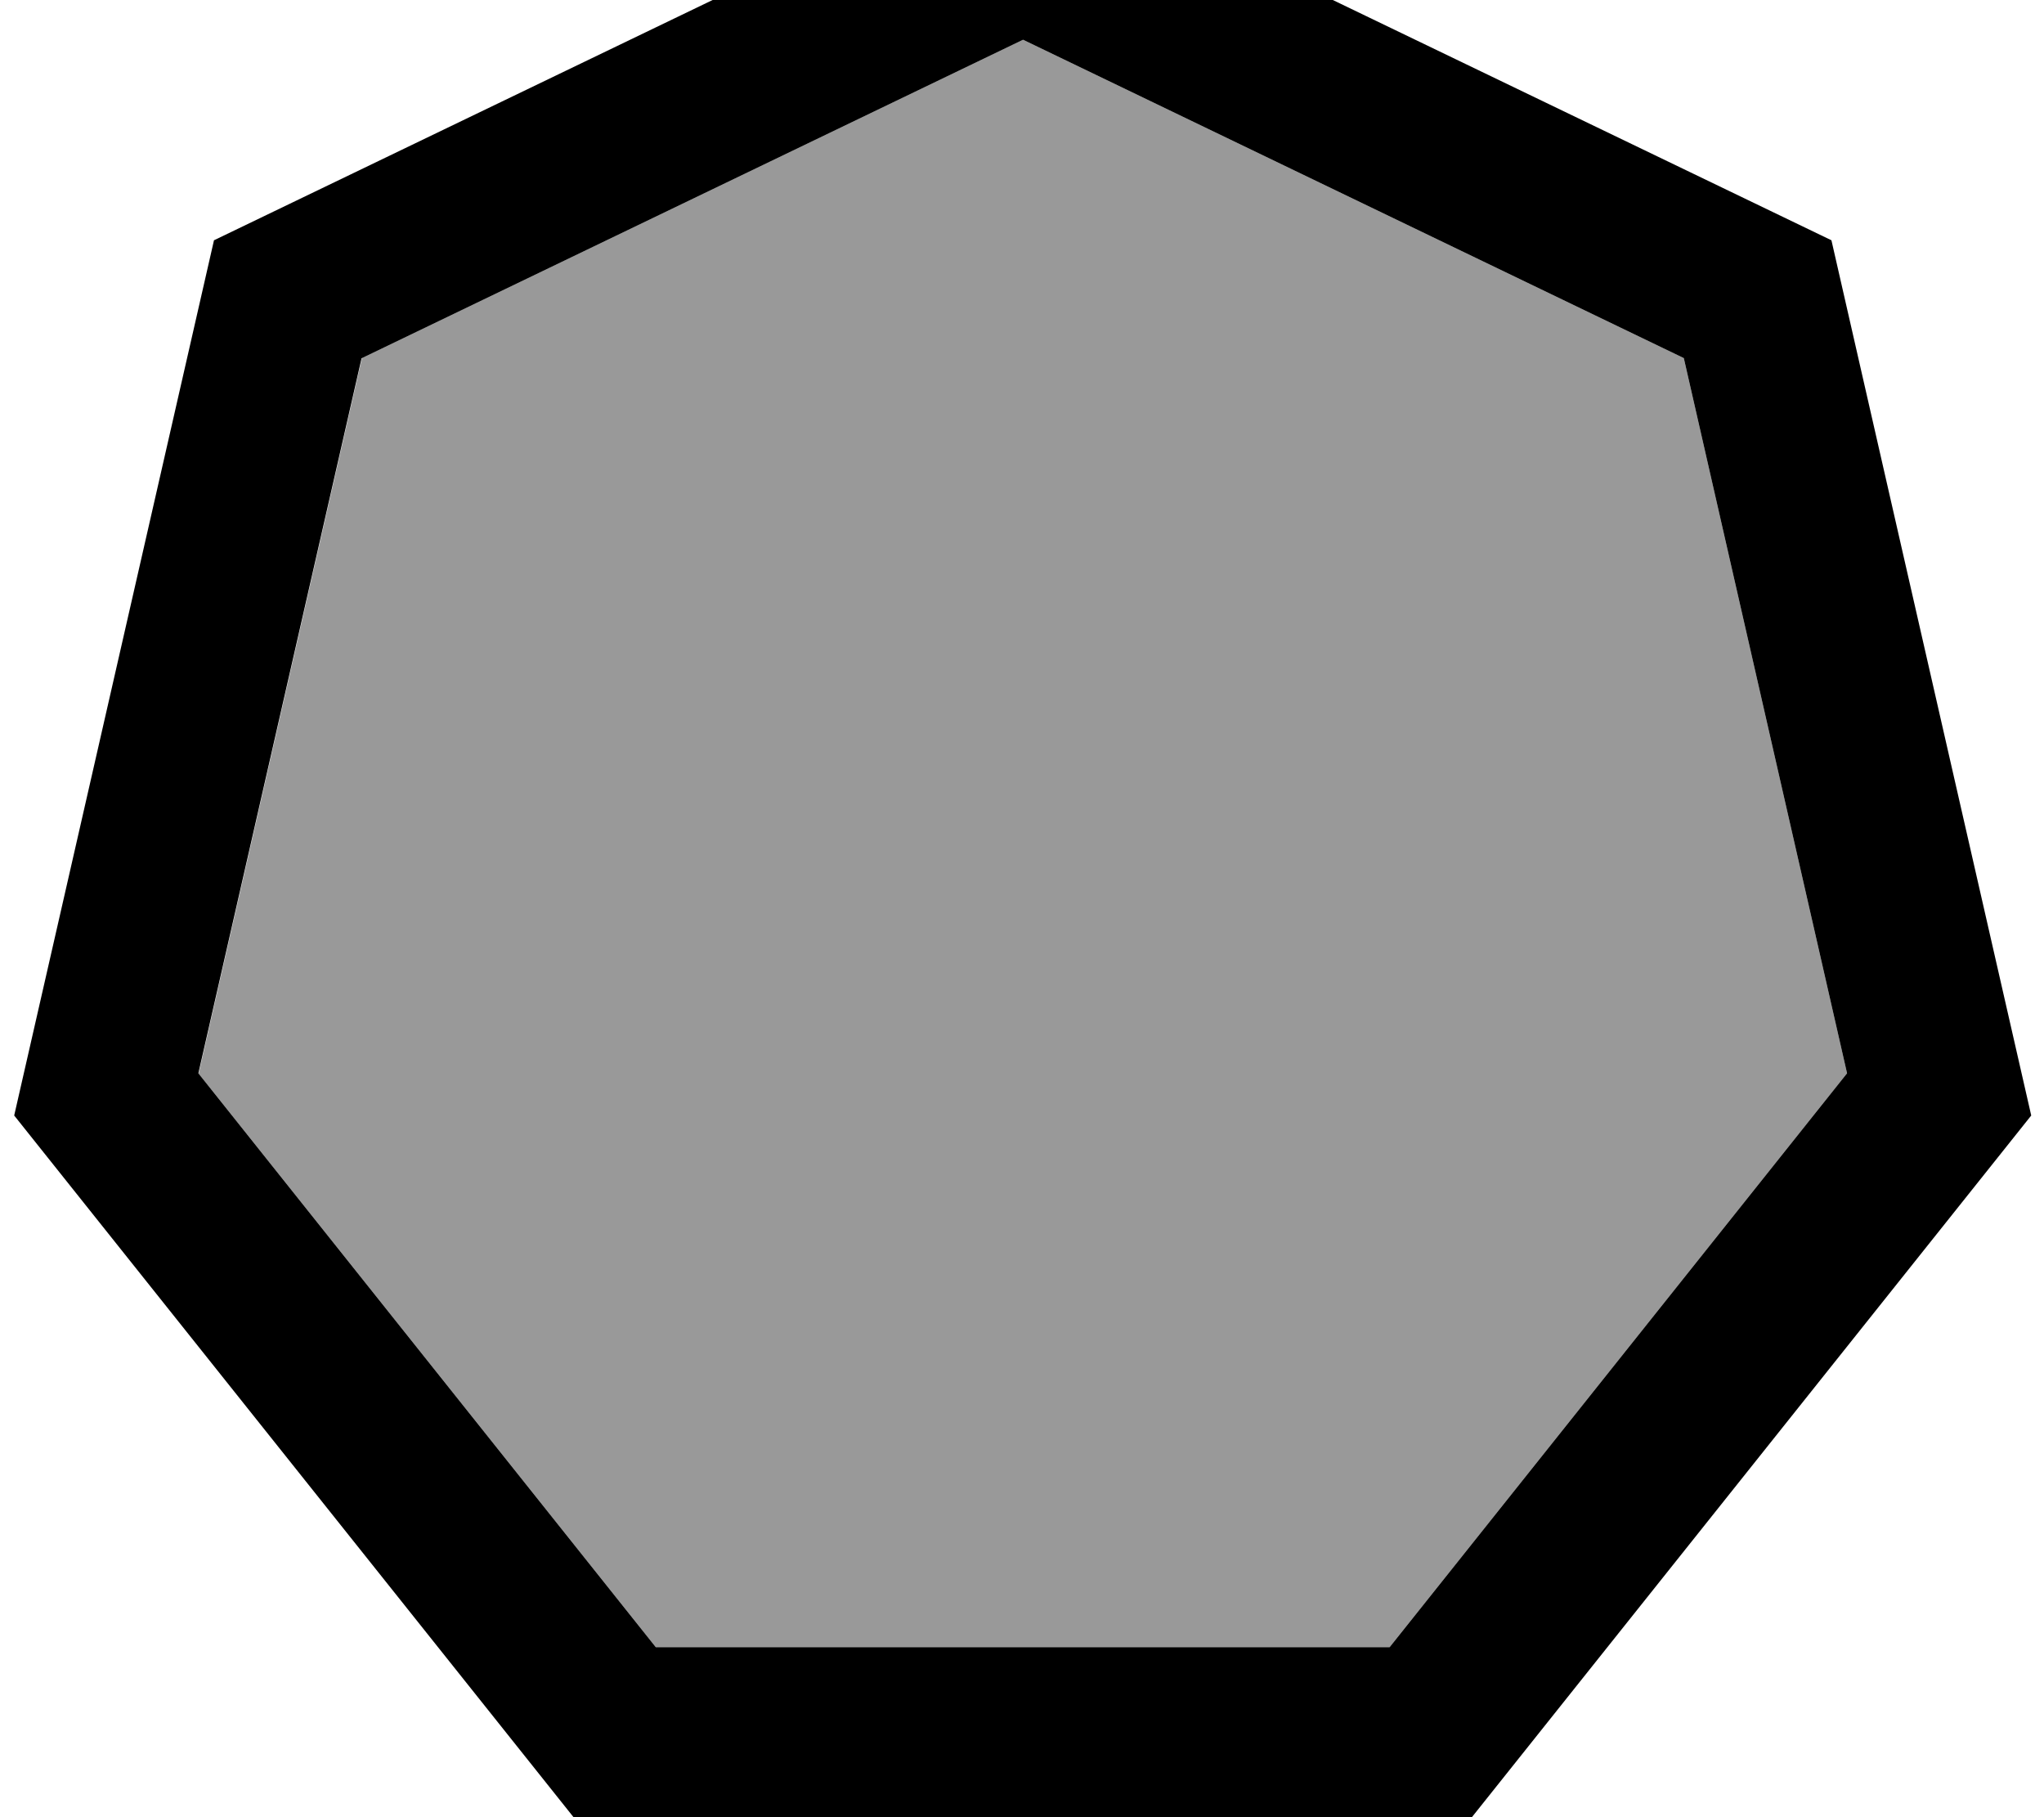 <svg fill="currentColor" xmlns="http://www.w3.org/2000/svg" viewBox="0 0 576 512"><!--! Font Awesome Pro 7.1.0 by @fontawesome - https://fontawesome.com License - https://fontawesome.com/license (Commercial License) Copyright 2025 Fonticons, Inc. --><path opacity=".4" fill="currentColor" d="M55.9 302.4l128.9 161.7 206.8 0 128.9-161.7-46-201.5-186.2-89.7-186.3 89.7-46 201.5z"/><path fill="currentColor" d="M516.1 67.7L572.4 314.3 414.7 512.1 161.7 512.1 4 314.3 60.3 67.7 288.2-42.1 516.1 67.7zM101.9 100.9l-46 201.5 128.9 161.7 206.8 0 128.9-161.7-46-201.5-186.2-89.7-186.3 89.7z"/></svg>